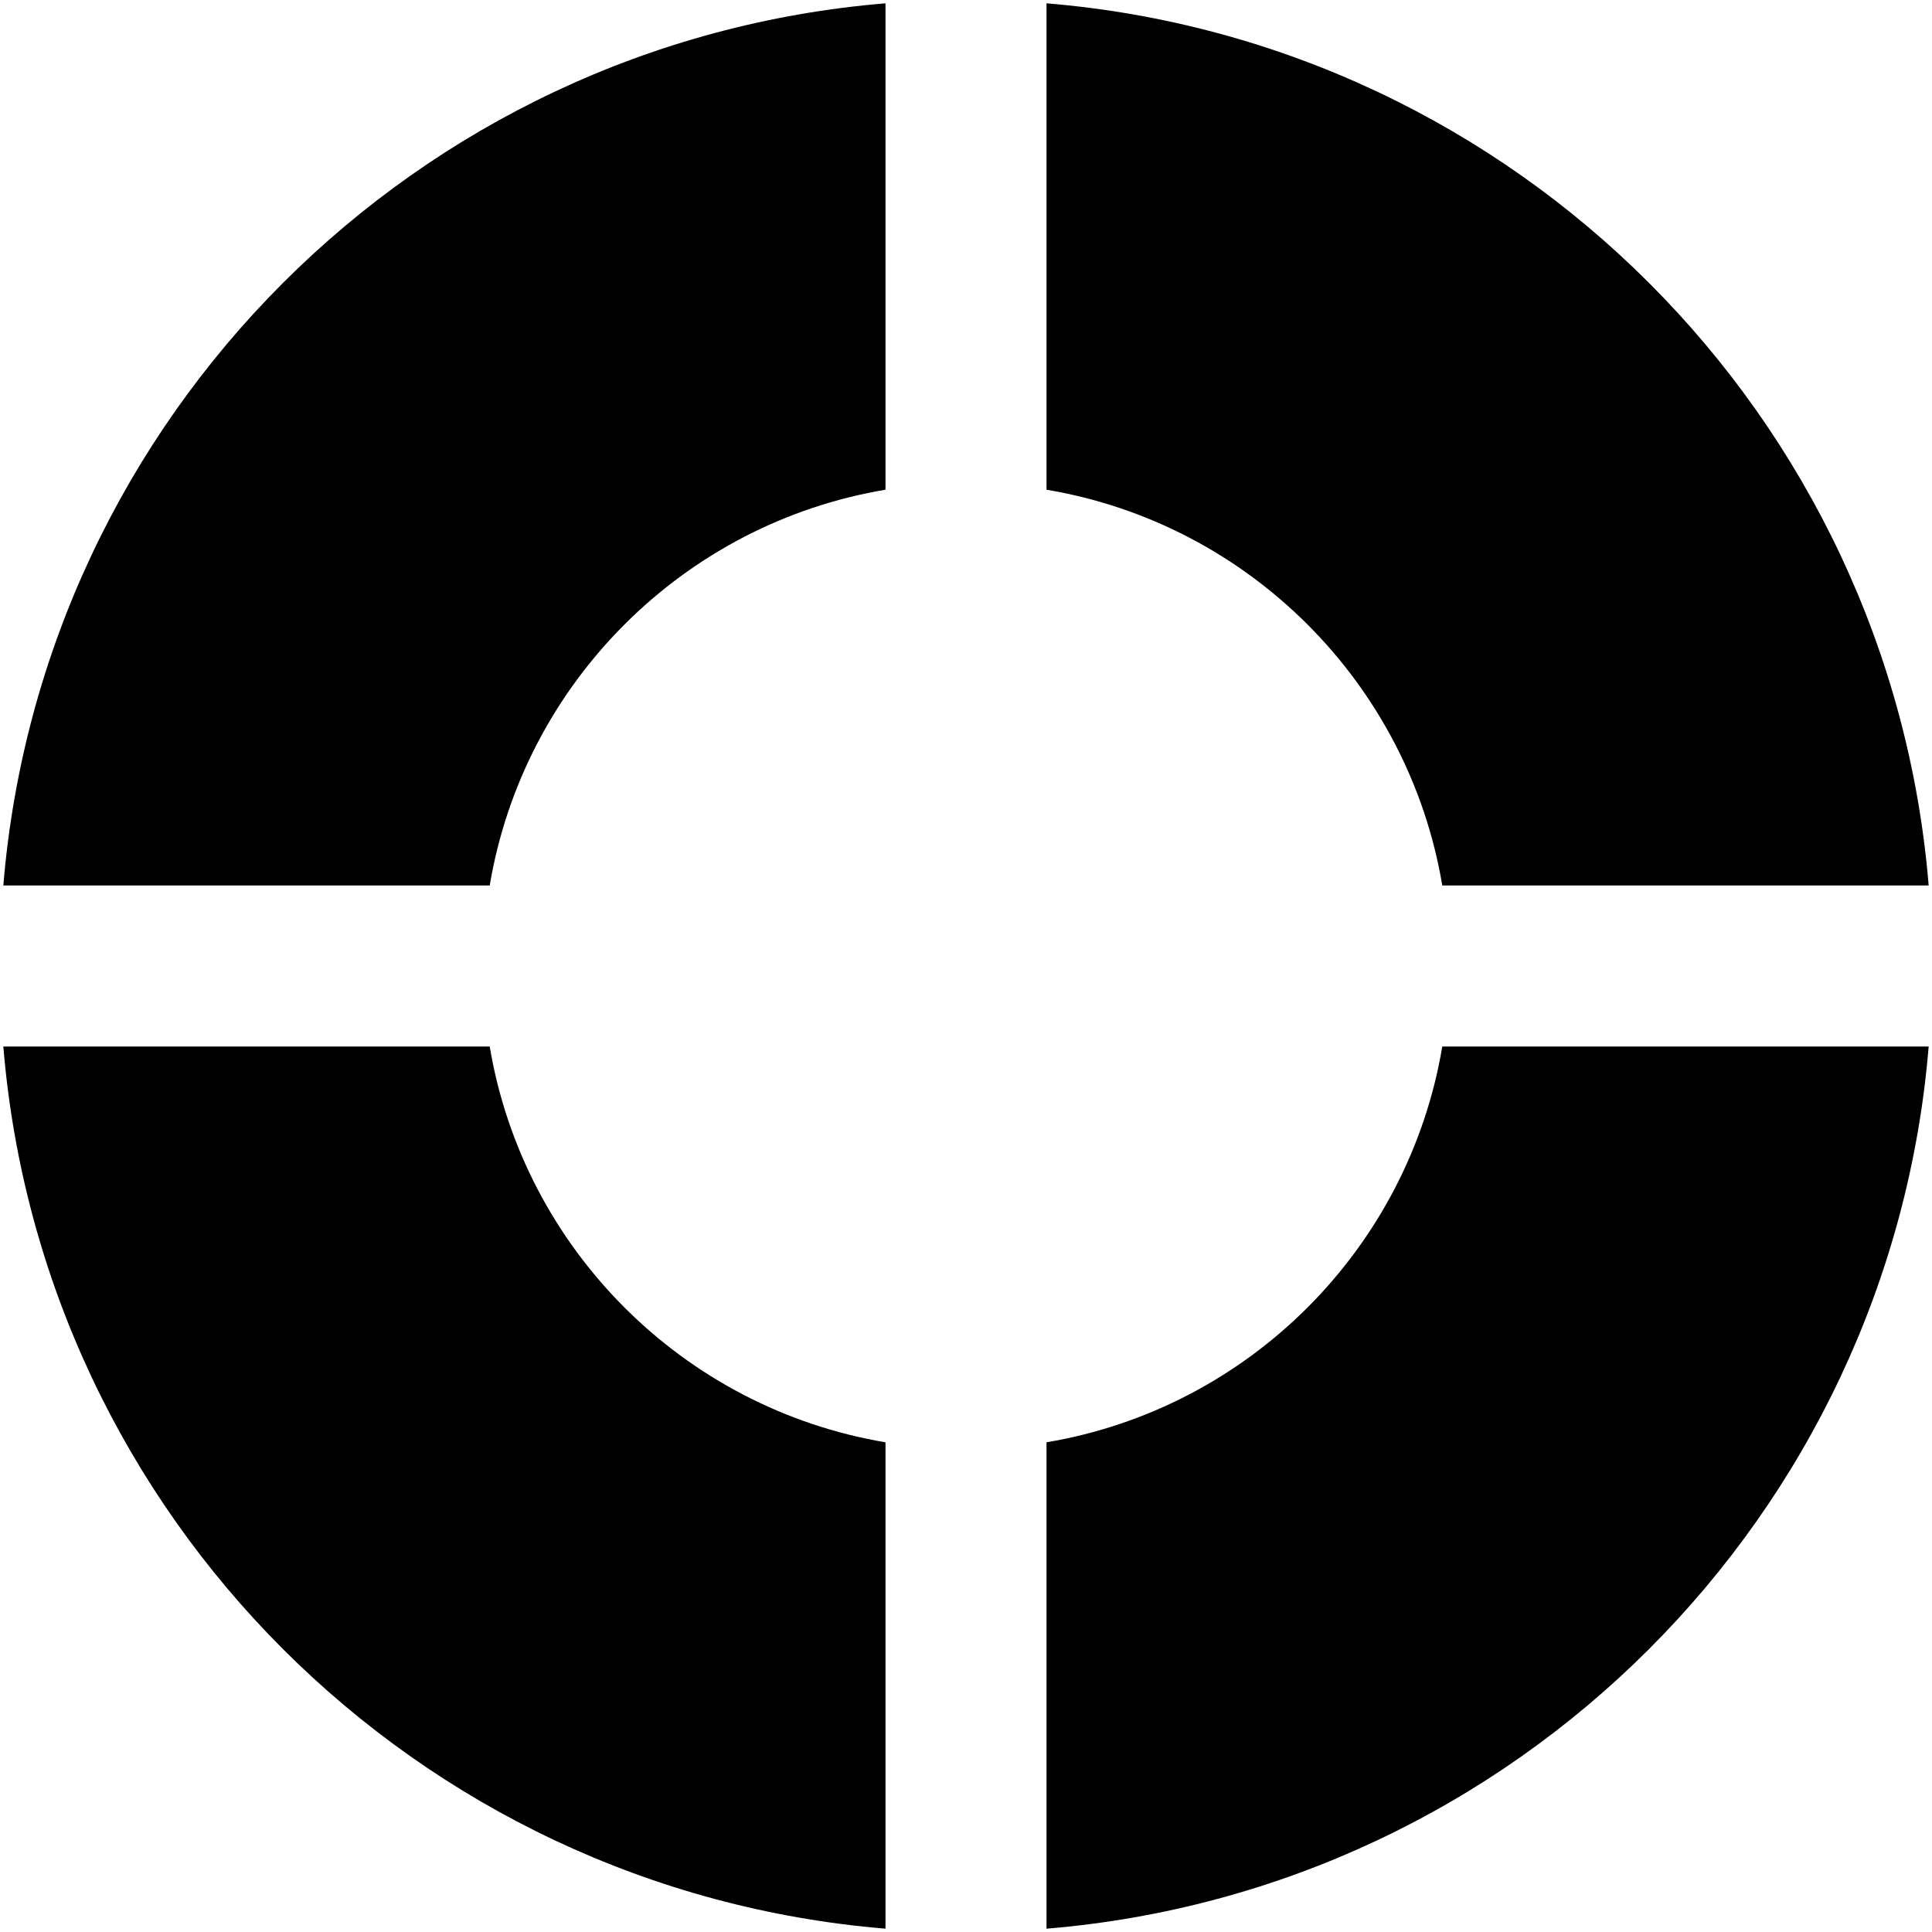<?xml version="1.0" encoding="utf-8"?>
<!-- Generator: Adobe Illustrator 16.0.1, SVG Export Plug-In . SVG Version: 6.00 Build 0)  -->
<!DOCTYPE svg PUBLIC "-//W3C//DTD SVG 1.1//EN" "http://www.w3.org/Graphics/SVG/1.1/DTD/svg11.dtd">
<svg version="1.1" id="Layer_1" xmlns="http://www.w3.org/2000/svg" xmlns:xlink="http://www.w3.org/1999/xlink" x="0px" y="0px"
	 width="1152px" height="1152px" viewBox="0 0 1152 1152" enable-background="new 0 0 1152 1152" xml:space="preserve">
<path d="M292.004,528C312.239,407.405,407.405,312.239,528,292.004V1.983C248.172,25.07,25.07,248.172,1.983,528H292.004z"/>
<path d="M624,292.004C744.595,312.239,839.761,407.405,859.996,528h290.021C1126.93,248.172,903.828,25.07,624,1.983V292.004z"/>
<path d="M859.996,624C839.761,744.595,744.595,839.761,624,859.996v290.021C903.828,1126.93,1126.93,903.828,1150.017,624H859.996z"
	/>
<path d="M528,859.996C407.405,839.761,312.239,744.595,292.004,624H1.983C25.07,903.828,248.172,1126.93,528,1150.017V859.996z"/>
</svg>
